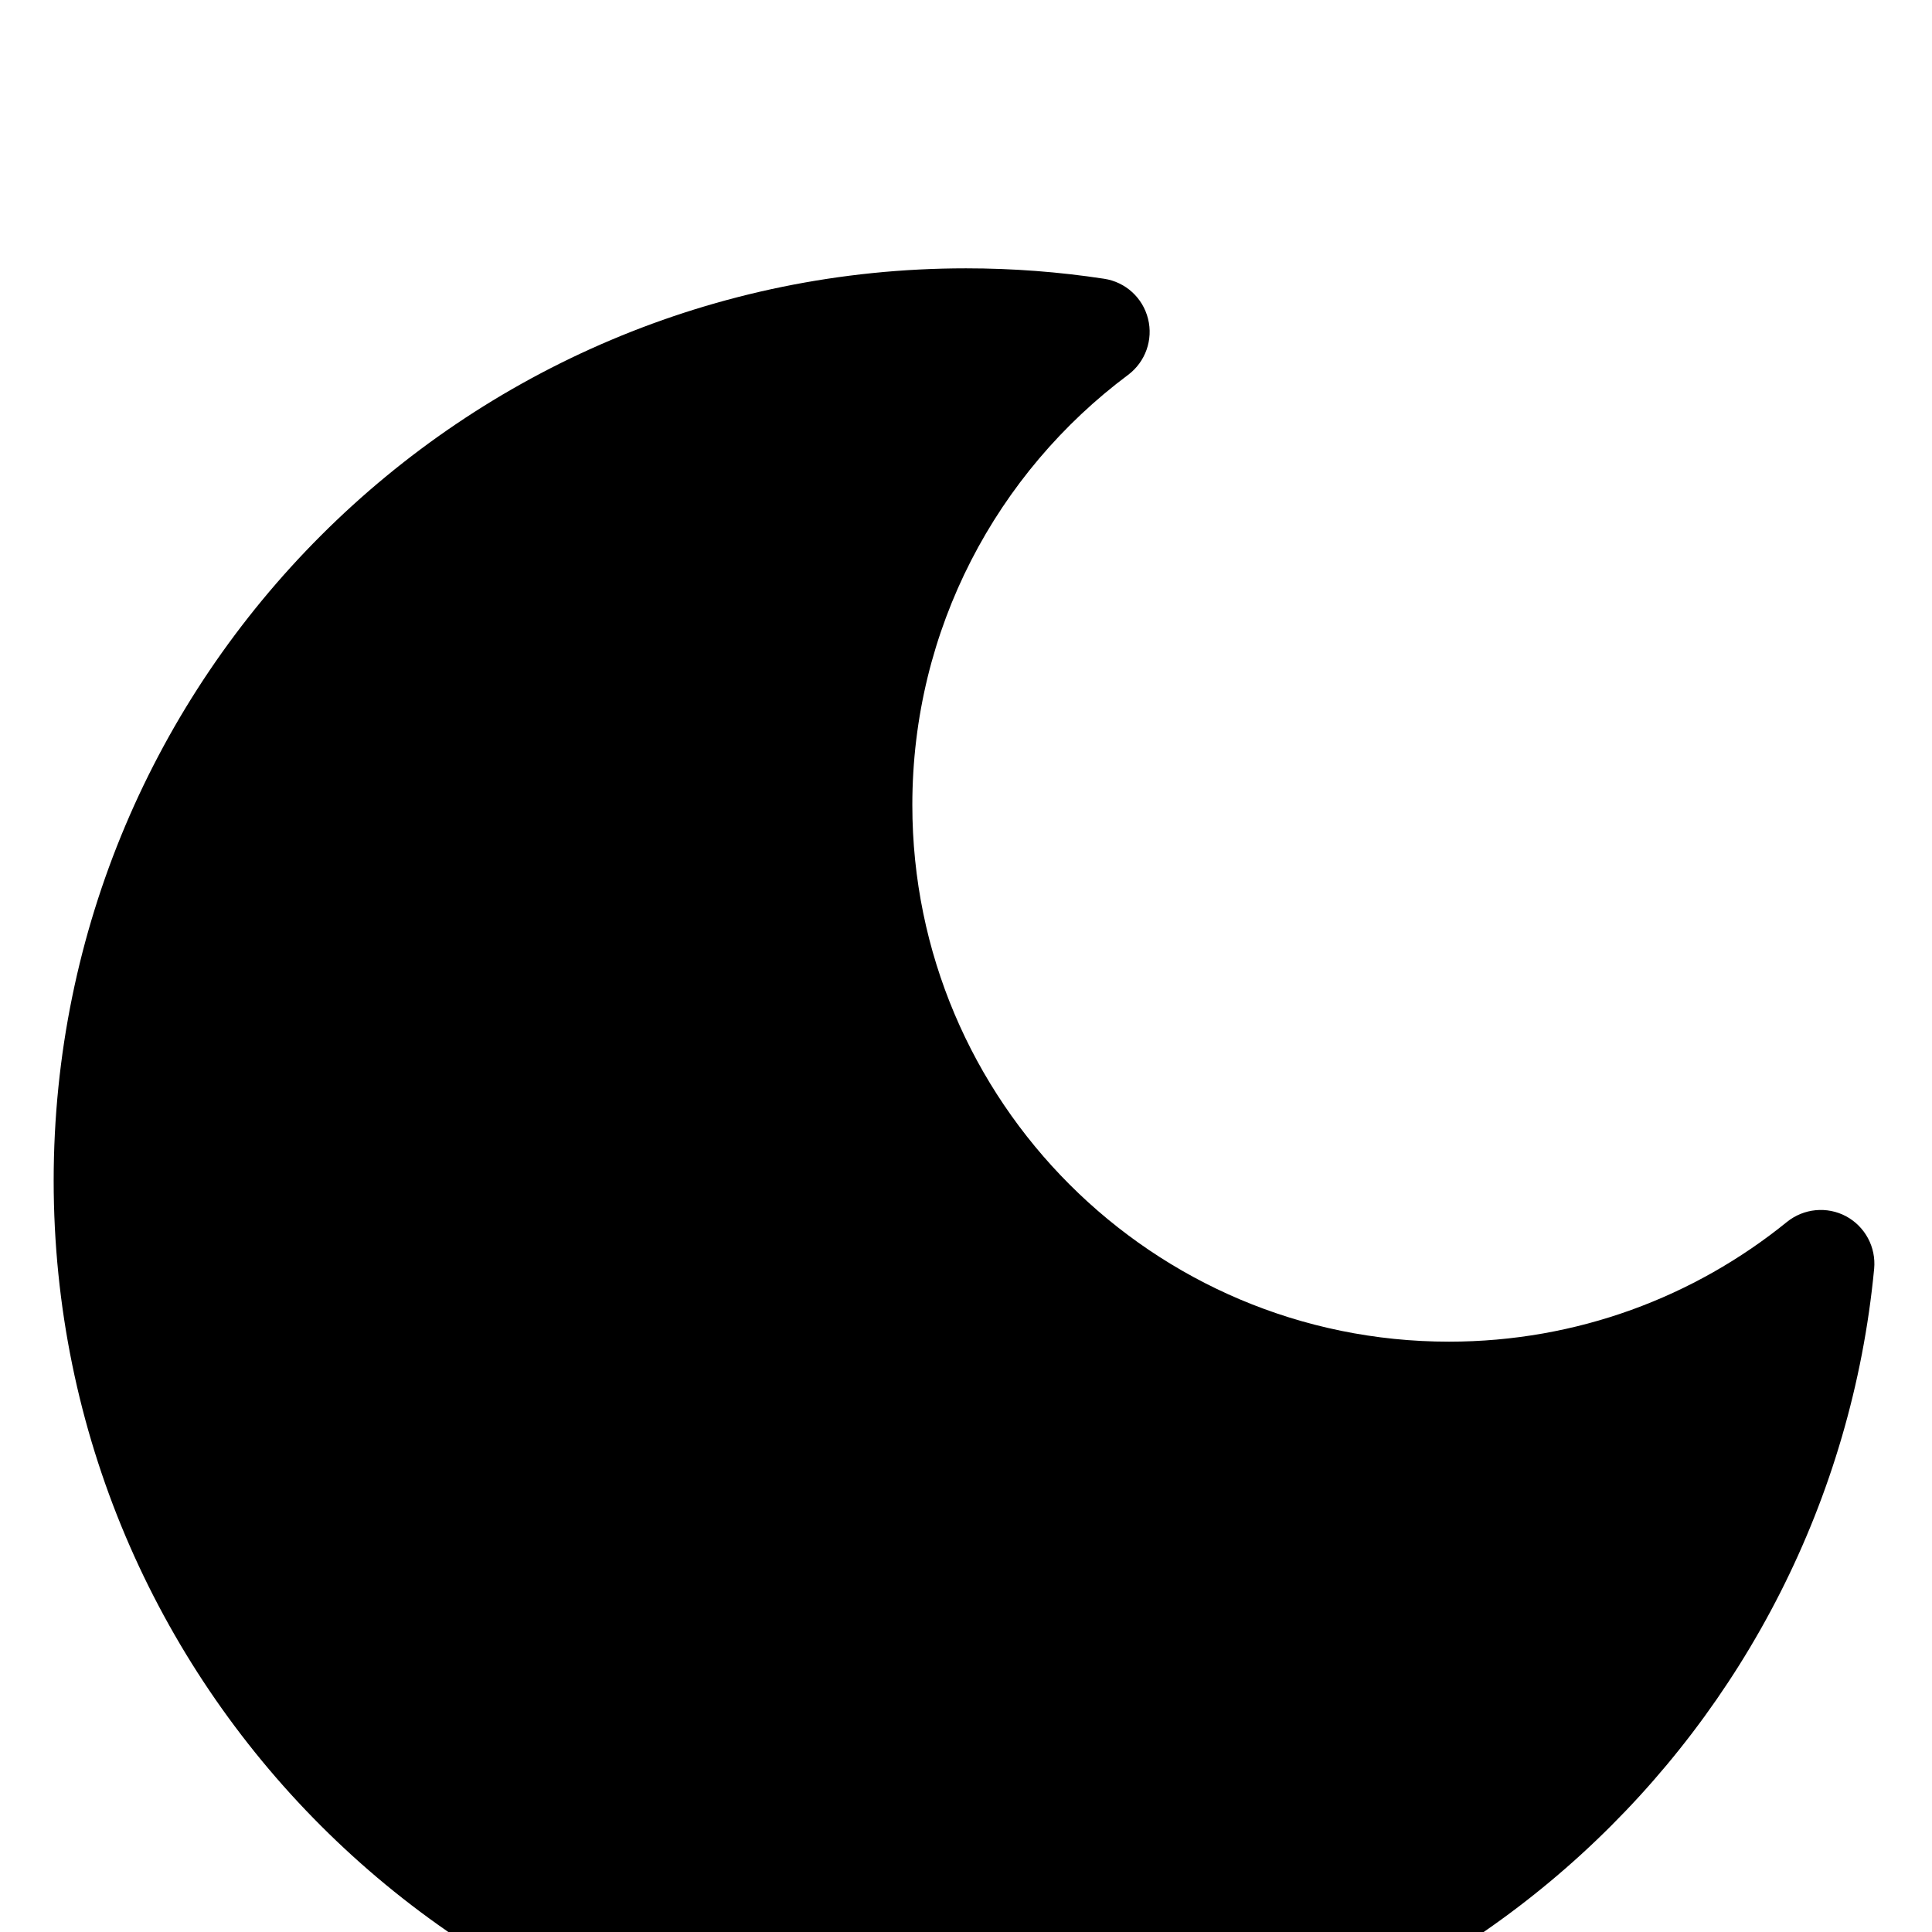 <svg width="18" height="18" viewBox="0 0 18 18" fill="none" xmlns="http://www.w3.org/2000/svg">
<g filter="url(#filter0_ii_14_9256)">
<path d="M9 0.5C4.306 0.5 0.5 4.306 0.5 9C0.5 13.694 4.306 17.5 9 17.5C13.418 17.5 17.048 14.13 17.461 9.821C17.48 9.62 17.377 9.428 17.2 9.332C17.022 9.237 16.805 9.258 16.648 9.385C15.788 10.082 14.694 10.5 13.5 10.5C10.739 10.5 8.5 8.261 8.5 5.5C8.5 3.86 9.289 2.404 10.511 1.492C10.672 1.371 10.745 1.165 10.696 0.97C10.647 0.774 10.486 0.627 10.286 0.597C9.867 0.533 9.437 0.5 9 0.5Z" fill="black"/>
</g>
<defs>
<filter id="filter0_ii_14_9256" x="-0.5" y="0.5" width="18.963" height="18" filterUnits="userSpaceOnUse" color-interpolation-filters="sRGB">
<feFlood flood-opacity="0" result="BackgroundImageFix"/>
<feBlend mode="normal" in="SourceGraphic" in2="BackgroundImageFix" result="shape"/>
<feColorMatrix in="SourceAlpha" type="matrix" values="0 0 0 0 0 0 0 0 0 0 0 0 0 0 0 0 0 0 127 0" result="hardAlpha"/>
<feOffset dx="-1" dy="1"/>
<feGaussianBlur stdDeviation="1"/>
<feComposite in2="hardAlpha" operator="arithmetic" k2="-1" k3="1"/>
<feColorMatrix type="matrix" values="0 0 0 0 0.157 0 0 0 0 0.098 0 0 0 0 0.063 0 0 0 0.3 0"/>
<feBlend mode="normal" in2="shape" result="effect1_innerShadow_14_9256"/>
<feColorMatrix in="SourceAlpha" type="matrix" values="0 0 0 0 0 0 0 0 0 0 0 0 0 0 0 0 0 0 127 0" result="hardAlpha"/>
<feOffset dx="1" dy="1"/>
<feGaussianBlur stdDeviation="0.5"/>
<feComposite in2="hardAlpha" operator="arithmetic" k2="-1" k3="1"/>
<feColorMatrix type="matrix" values="0 0 0 0 0.7 0 0 0 0 0.7 0 0 0 0 0.7 0 0 0 0.25 0"/>
<feBlend mode="normal" in2="effect1_innerShadow_14_9256" result="effect2_innerShadow_14_9256"/>
</filter>
</defs>
</svg>
